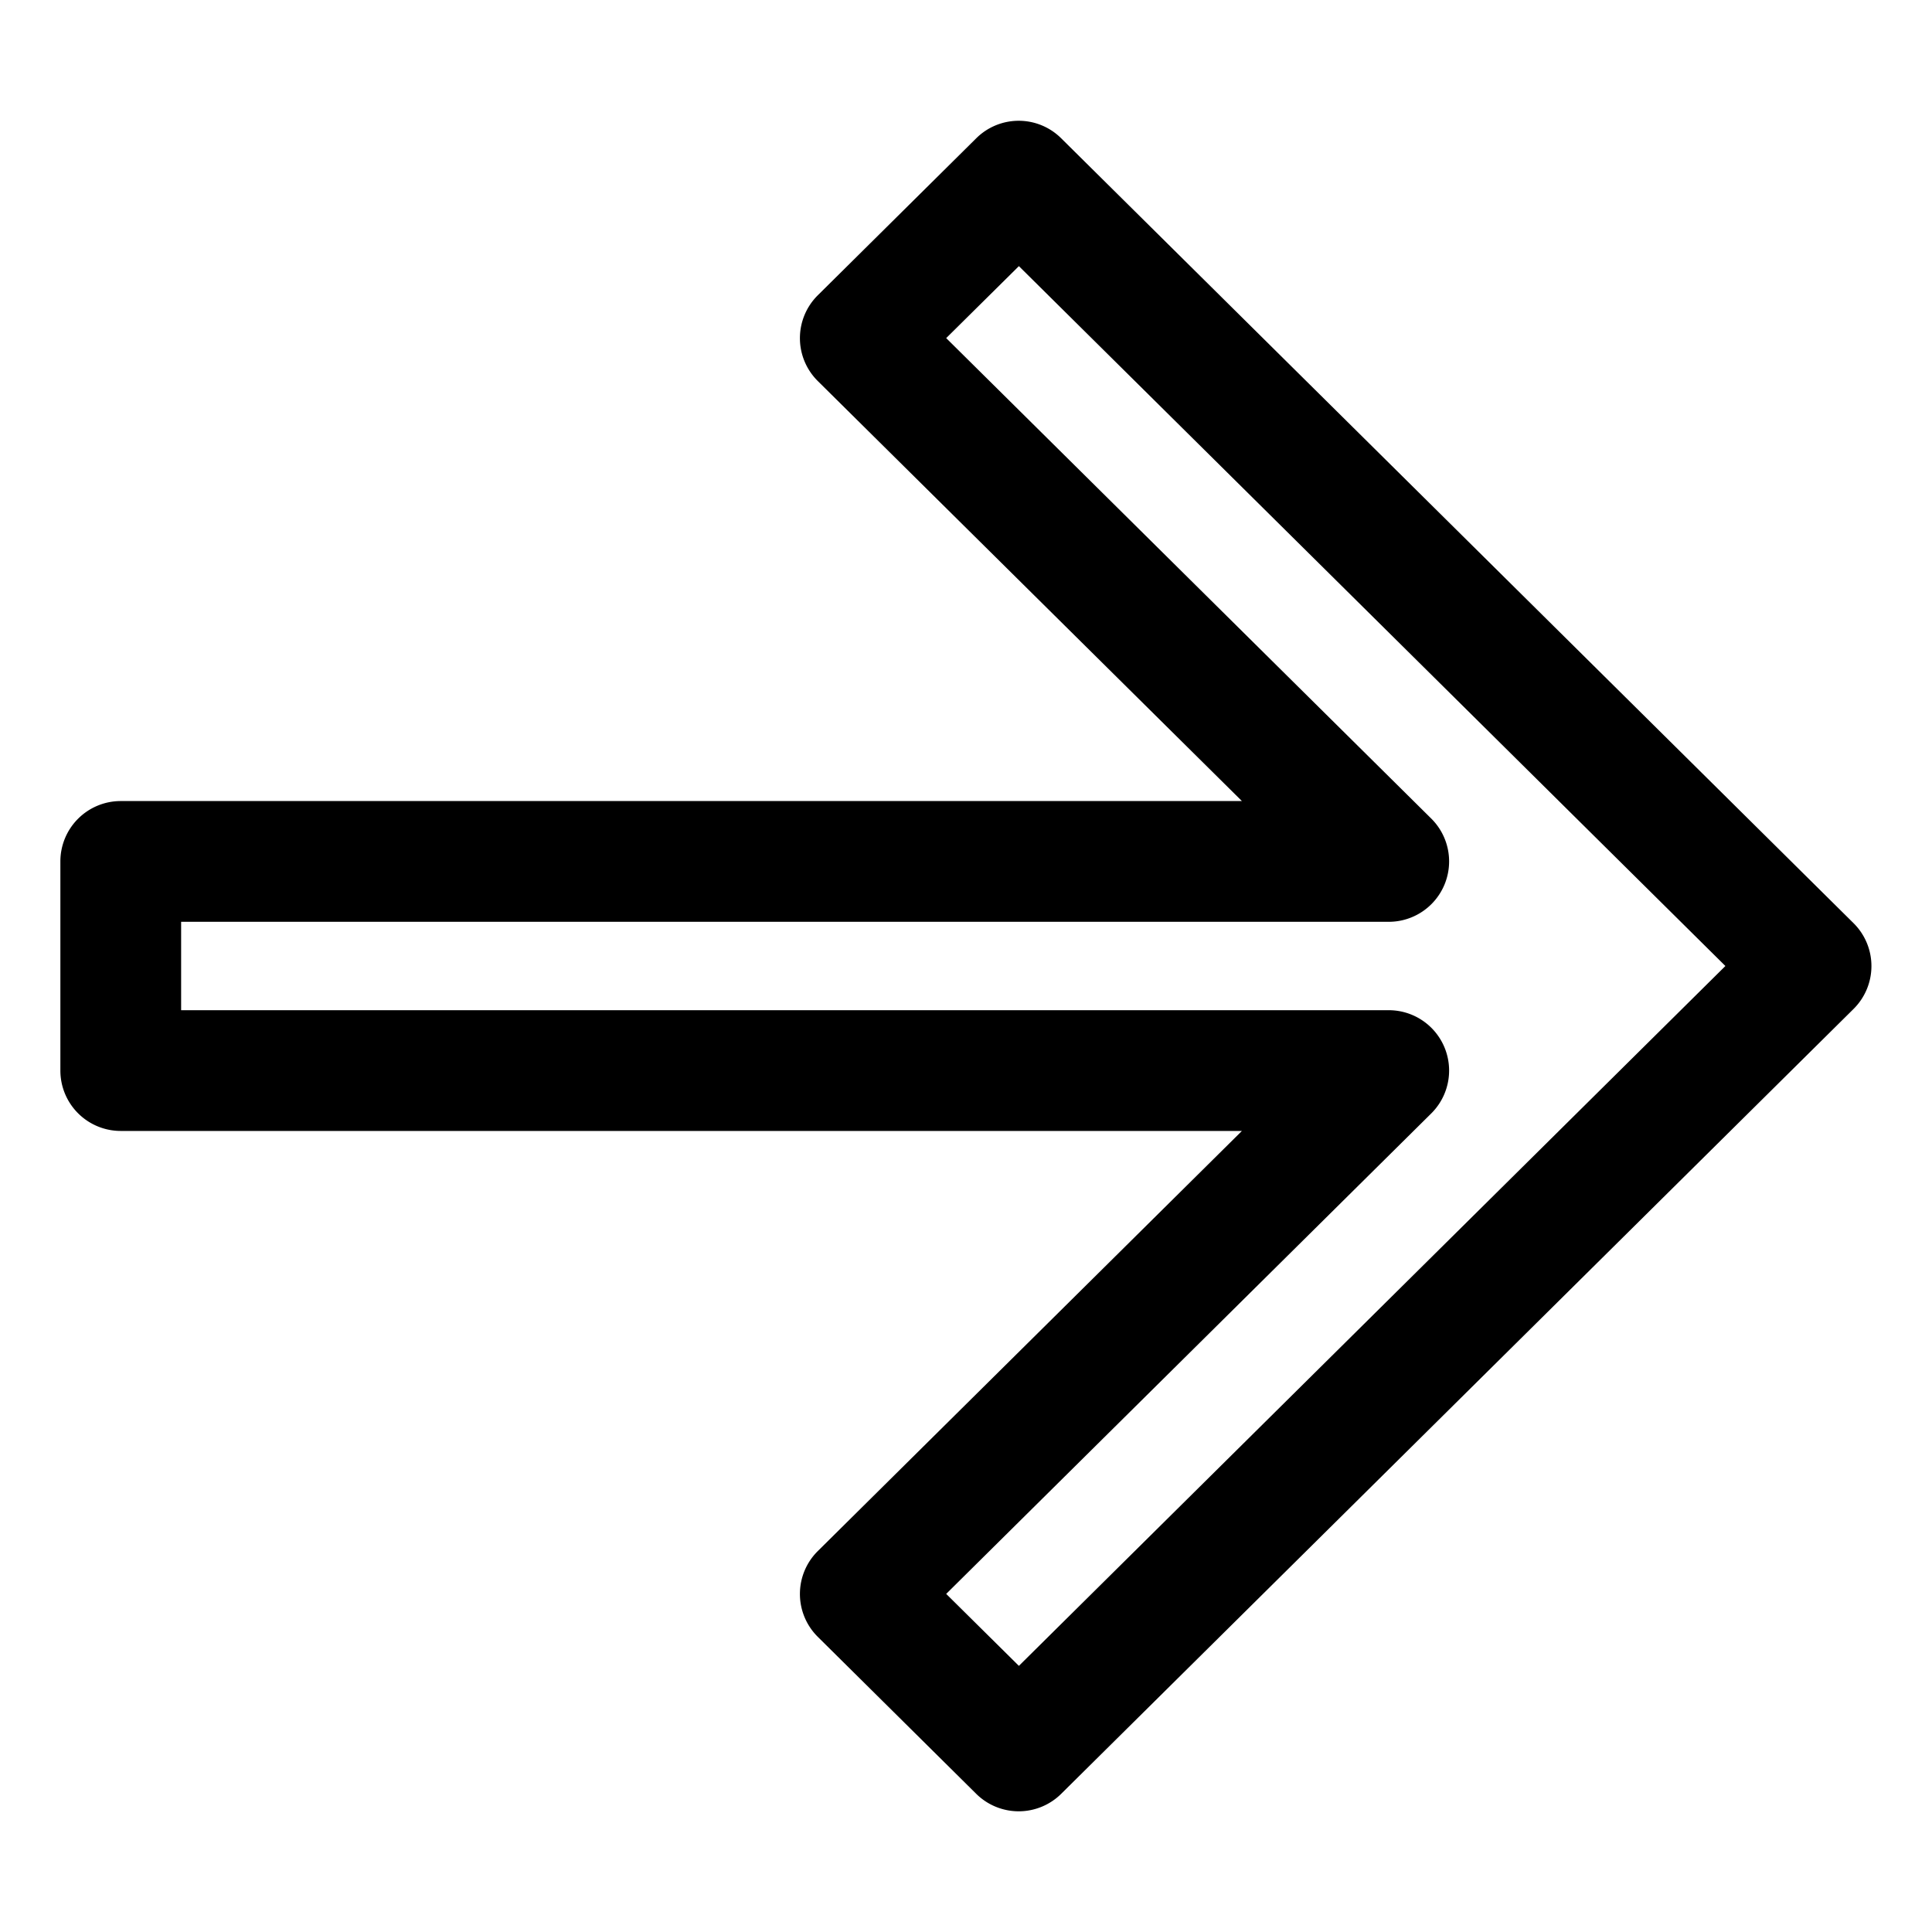 <?xml version="1.0" ?><svg data-name="Layer 2" id="Layer_2" viewBox="0 0 16 16" xmlns="http://www.w3.org/2000/svg"><title/><path d="M.5,7.134V8.866a.5.5,0,0,0,.5.5h9.285L6.773,12.845a.5.5,0,0,0,0,.711l1.312,1.3a.5.5,0,0,0,.703,0l6.562-6.5a.5.5,0,0,0,0-.711l-6.562-6.5a.499.499,0,0,0-.703,0l-1.312,1.3a.5.5,0,0,0,0,.711l3.512,3.478H1A.5.5,0,0,0,.5,7.134Zm1,.5h10a.5.5,0,0,0,.352-.856L7.836,2.8l.602-.596L14.289,8,8.438,13.796,7.836,13.2l4.016-3.978A.5.5,0,0,0,11.5,8.366H1.5Z"/></svg>